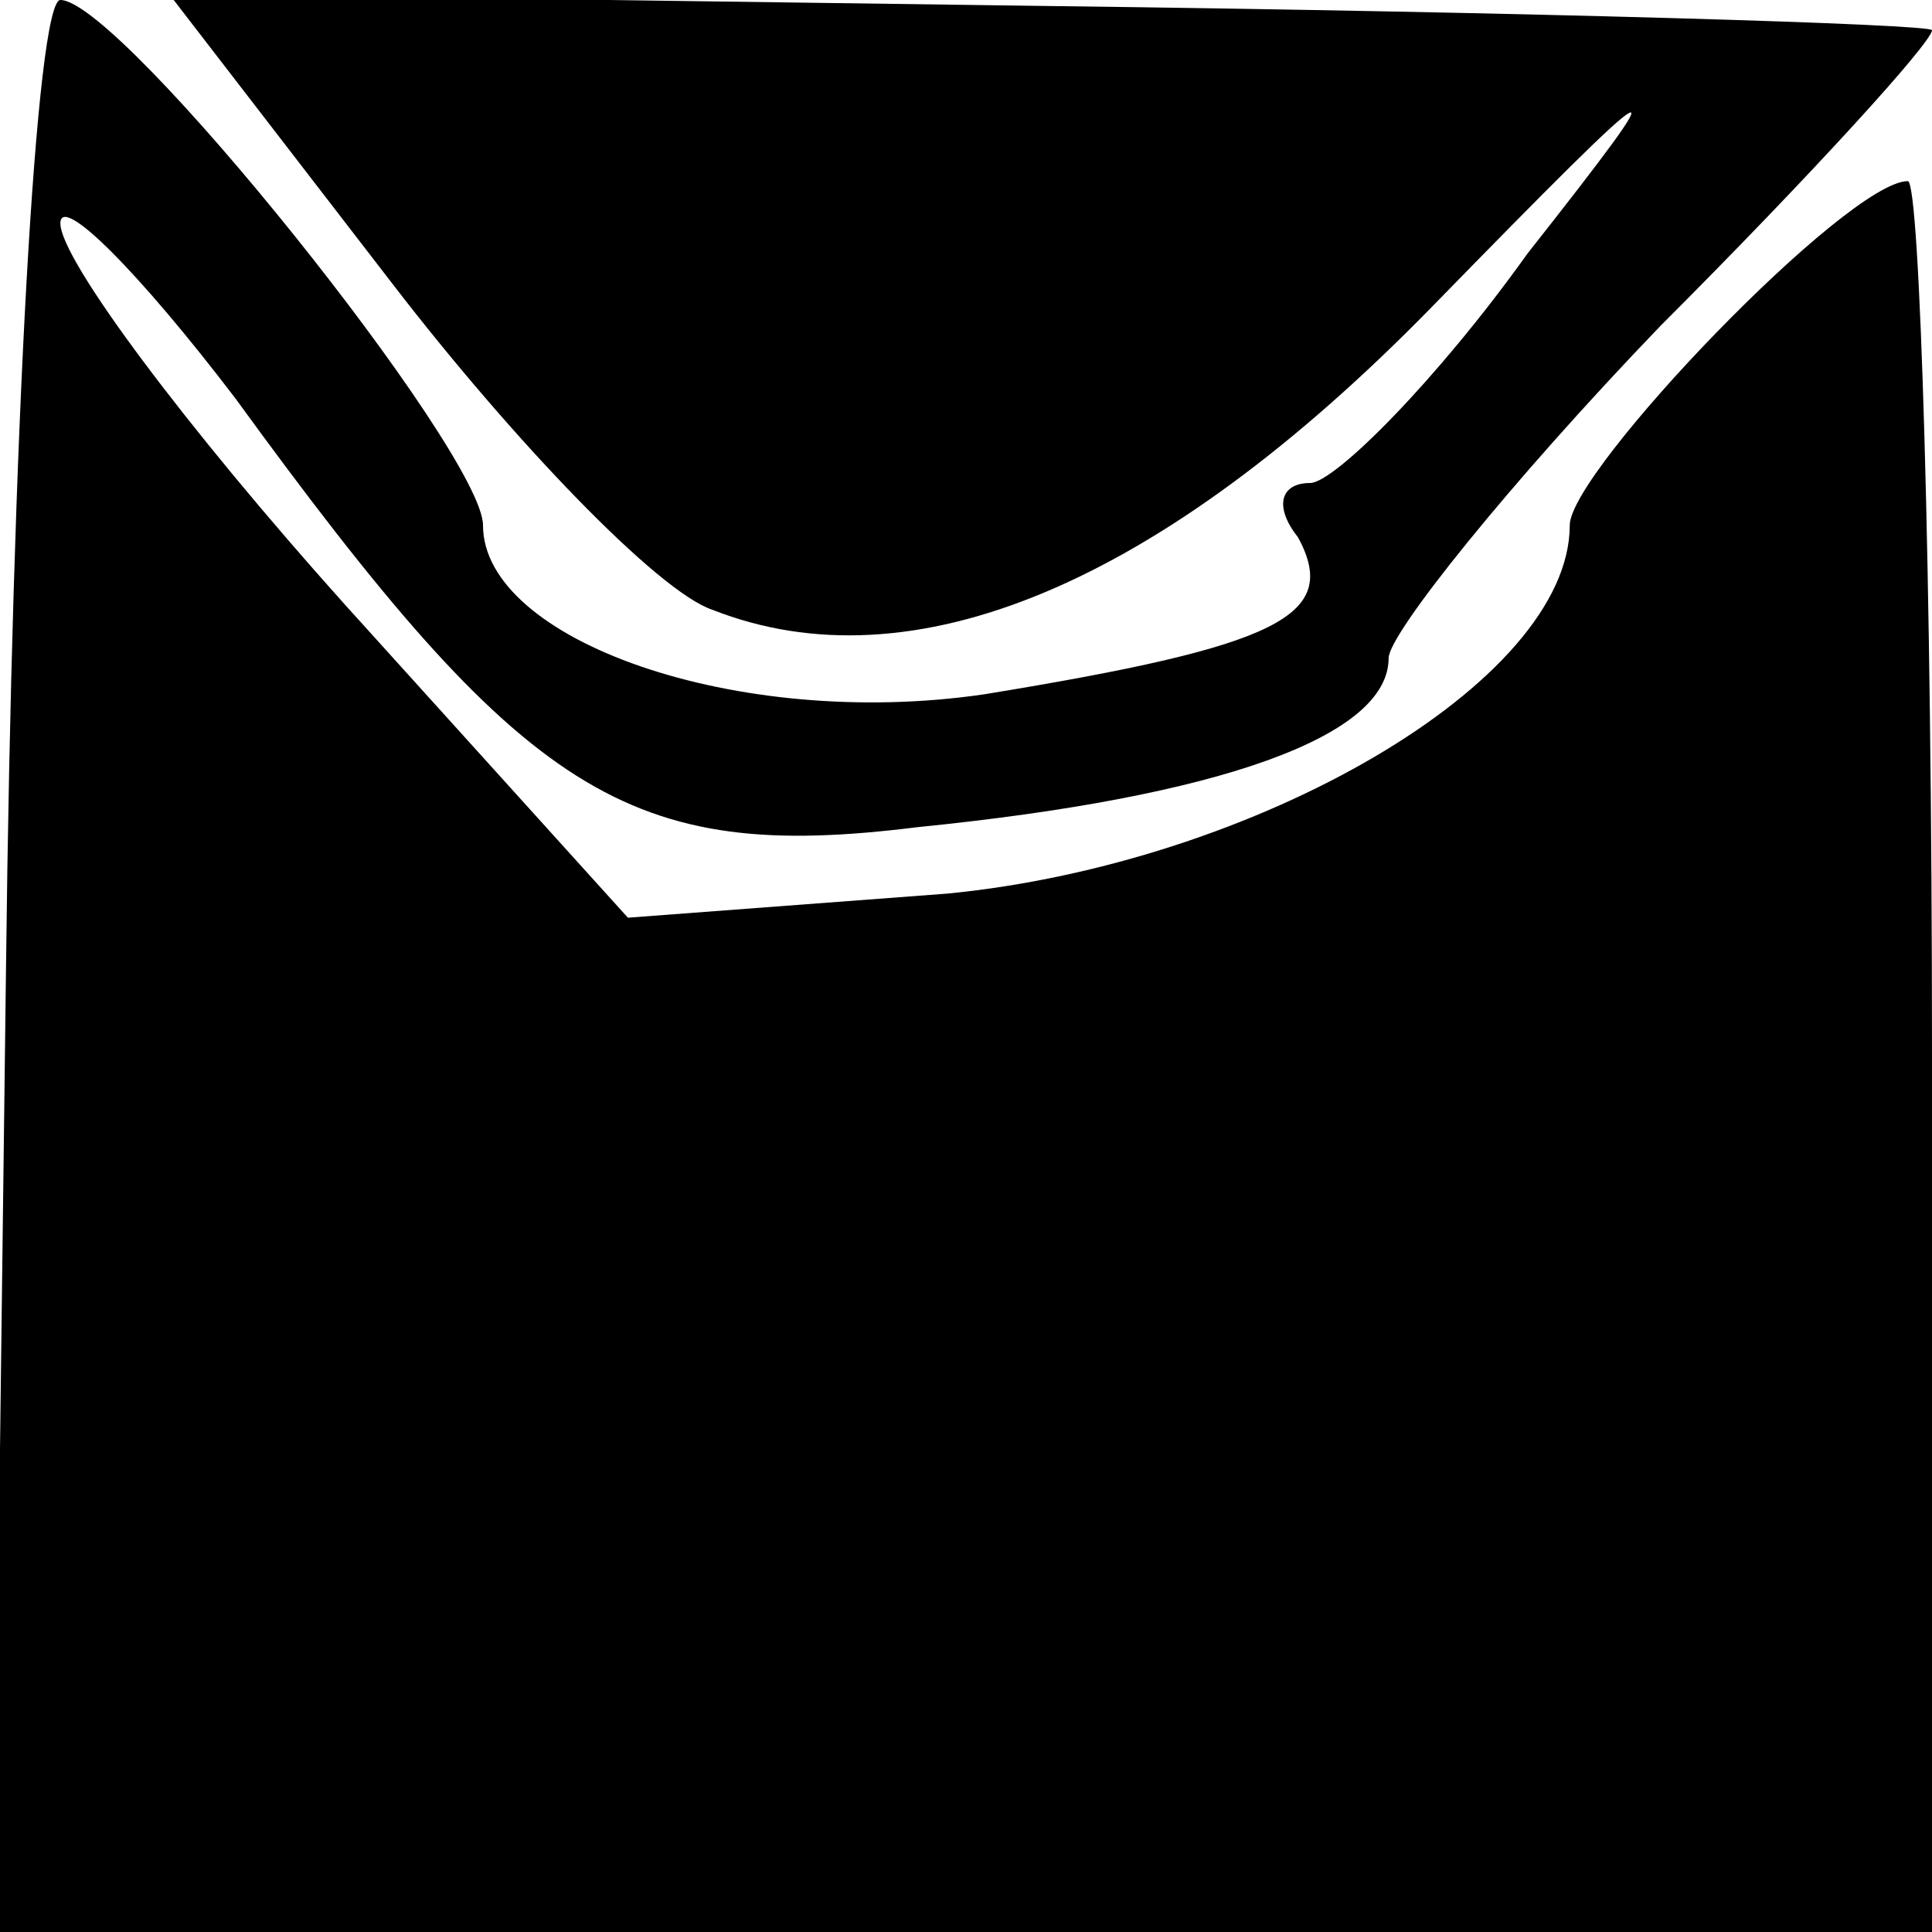 <?xml version="1.0" standalone="no"?>
<!DOCTYPE svg PUBLIC "-//W3C//DTD SVG 20010904//EN"
 "http://www.w3.org/TR/2001/REC-SVG-20010904/DTD/svg10.dtd">
<svg version="1.0" xmlns="http://www.w3.org/2000/svg"
 width="32pt" height="32pt" viewBox="0 0 32 32"
 preserveAspectRatio="xMidYMid meet">
<g transform="translate(0,32) scale(0.1,-0.1)"
fill="#000000" stroke="none">
<path fill="#000000" stroke="none" d="M1 160 l-2 -160 160 0 161 0 0 145 c0
80 -2 145 -4 145 -10 0 -56 -48 -56 -57 0 -26 -52 -56 -103 -61 l-53 -4 -47
52 c-26 29 -47 57 -47 63 0 5 13 -8 29 -29 48 -66 65 -77 113 -71 50 5 78 15
78 28 0 4 20 29 45 55 25 25 45 47 45 49 0 1 -66 3 -146 4 l-146 2 37 -48 c20
-26 44 -51 53 -54 33 -13 74 4 119 50 40 41 42 42 16 9 -15 -21 -32 -38 -36
-38 -5 0 -6 -4 -2 -9 7 -13 -3 -18 -52 -26 -41 -6 -83 9 -83 28 0 12 -60 87
-70 87 -4 0 -8 -72 -9 -160z"/>
</g>
</svg>
